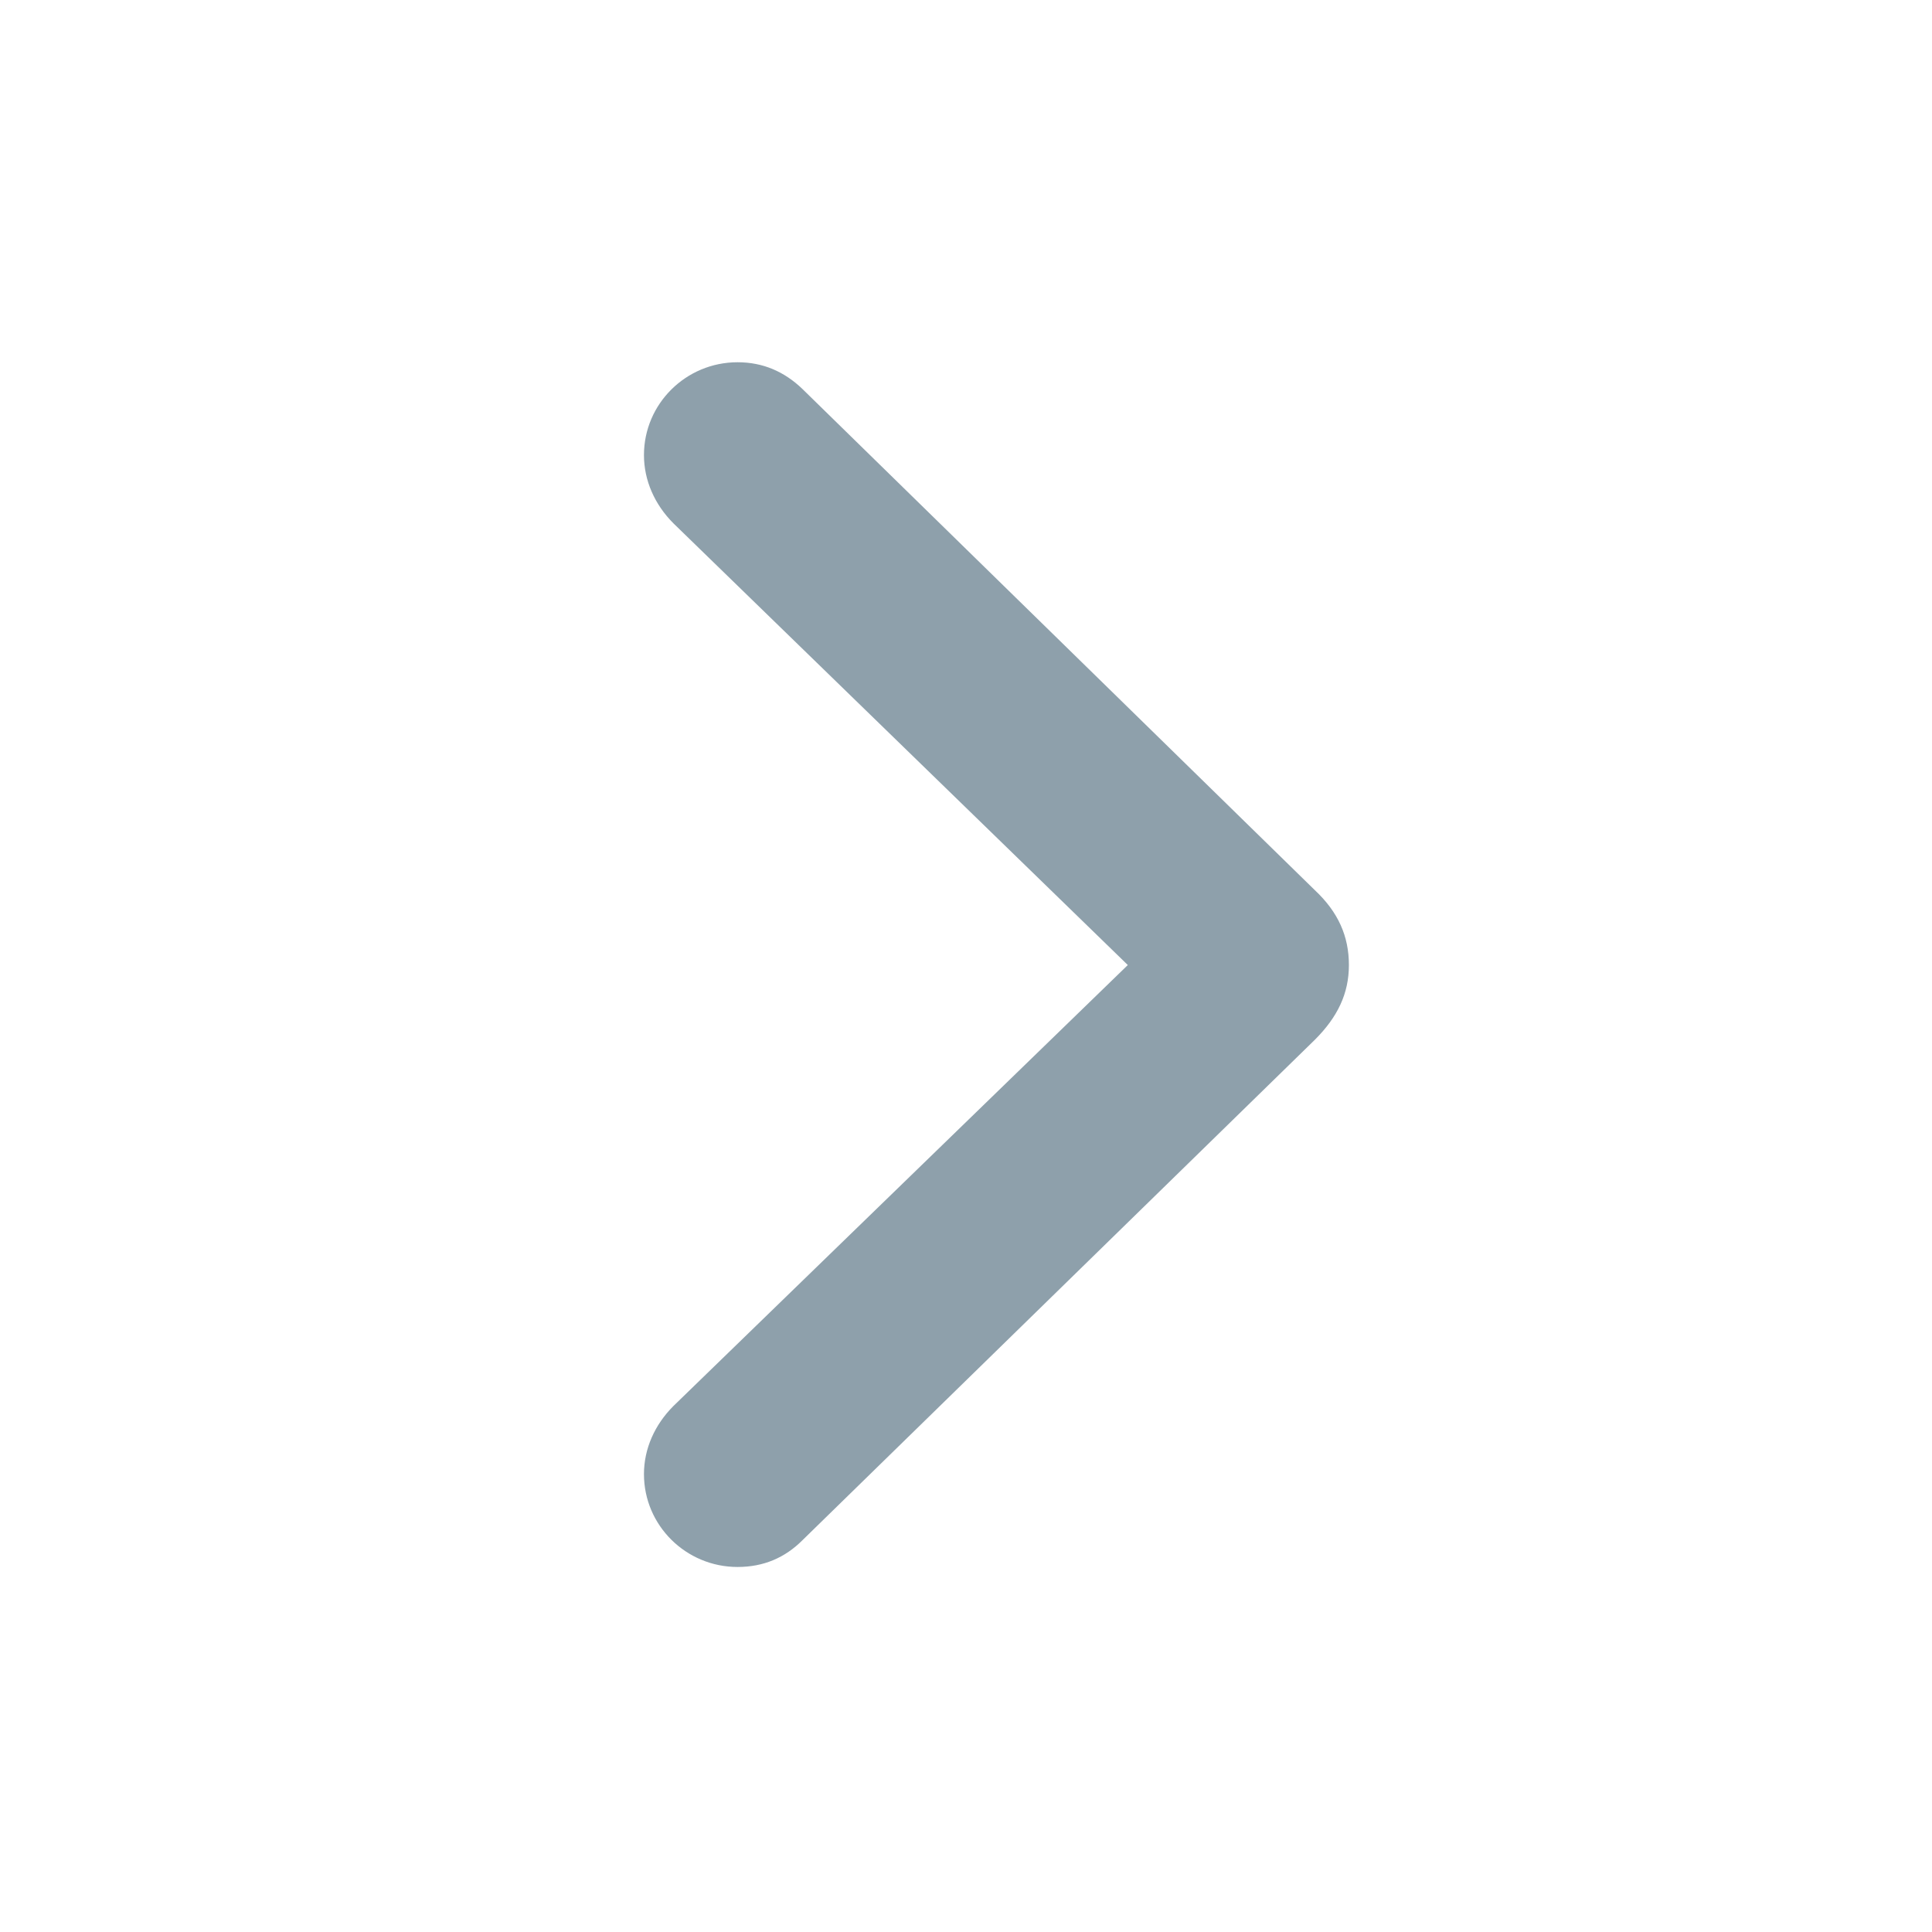 <svg width="16" height="16" viewBox="0 0 16 16" fill="none" xmlns="http://www.w3.org/2000/svg">
<path d="M6.108 12.977C6.324 12.977 6.501 12.9 6.645 12.756L10.889 8.611C11.077 8.423 11.171 8.229 11.171 7.992C11.171 7.754 11.083 7.554 10.889 7.372L6.645 3.221C6.495 3.077 6.318 3 6.108 3C5.682 3 5.333 3.343 5.333 3.769C5.333 3.979 5.422 4.179 5.577 4.334L9.34 7.992L5.577 11.644C5.422 11.799 5.333 11.998 5.333 12.208C5.333 12.634 5.682 12.977 6.108 12.977Z" fill="#8EA0AB"/>
</svg>
